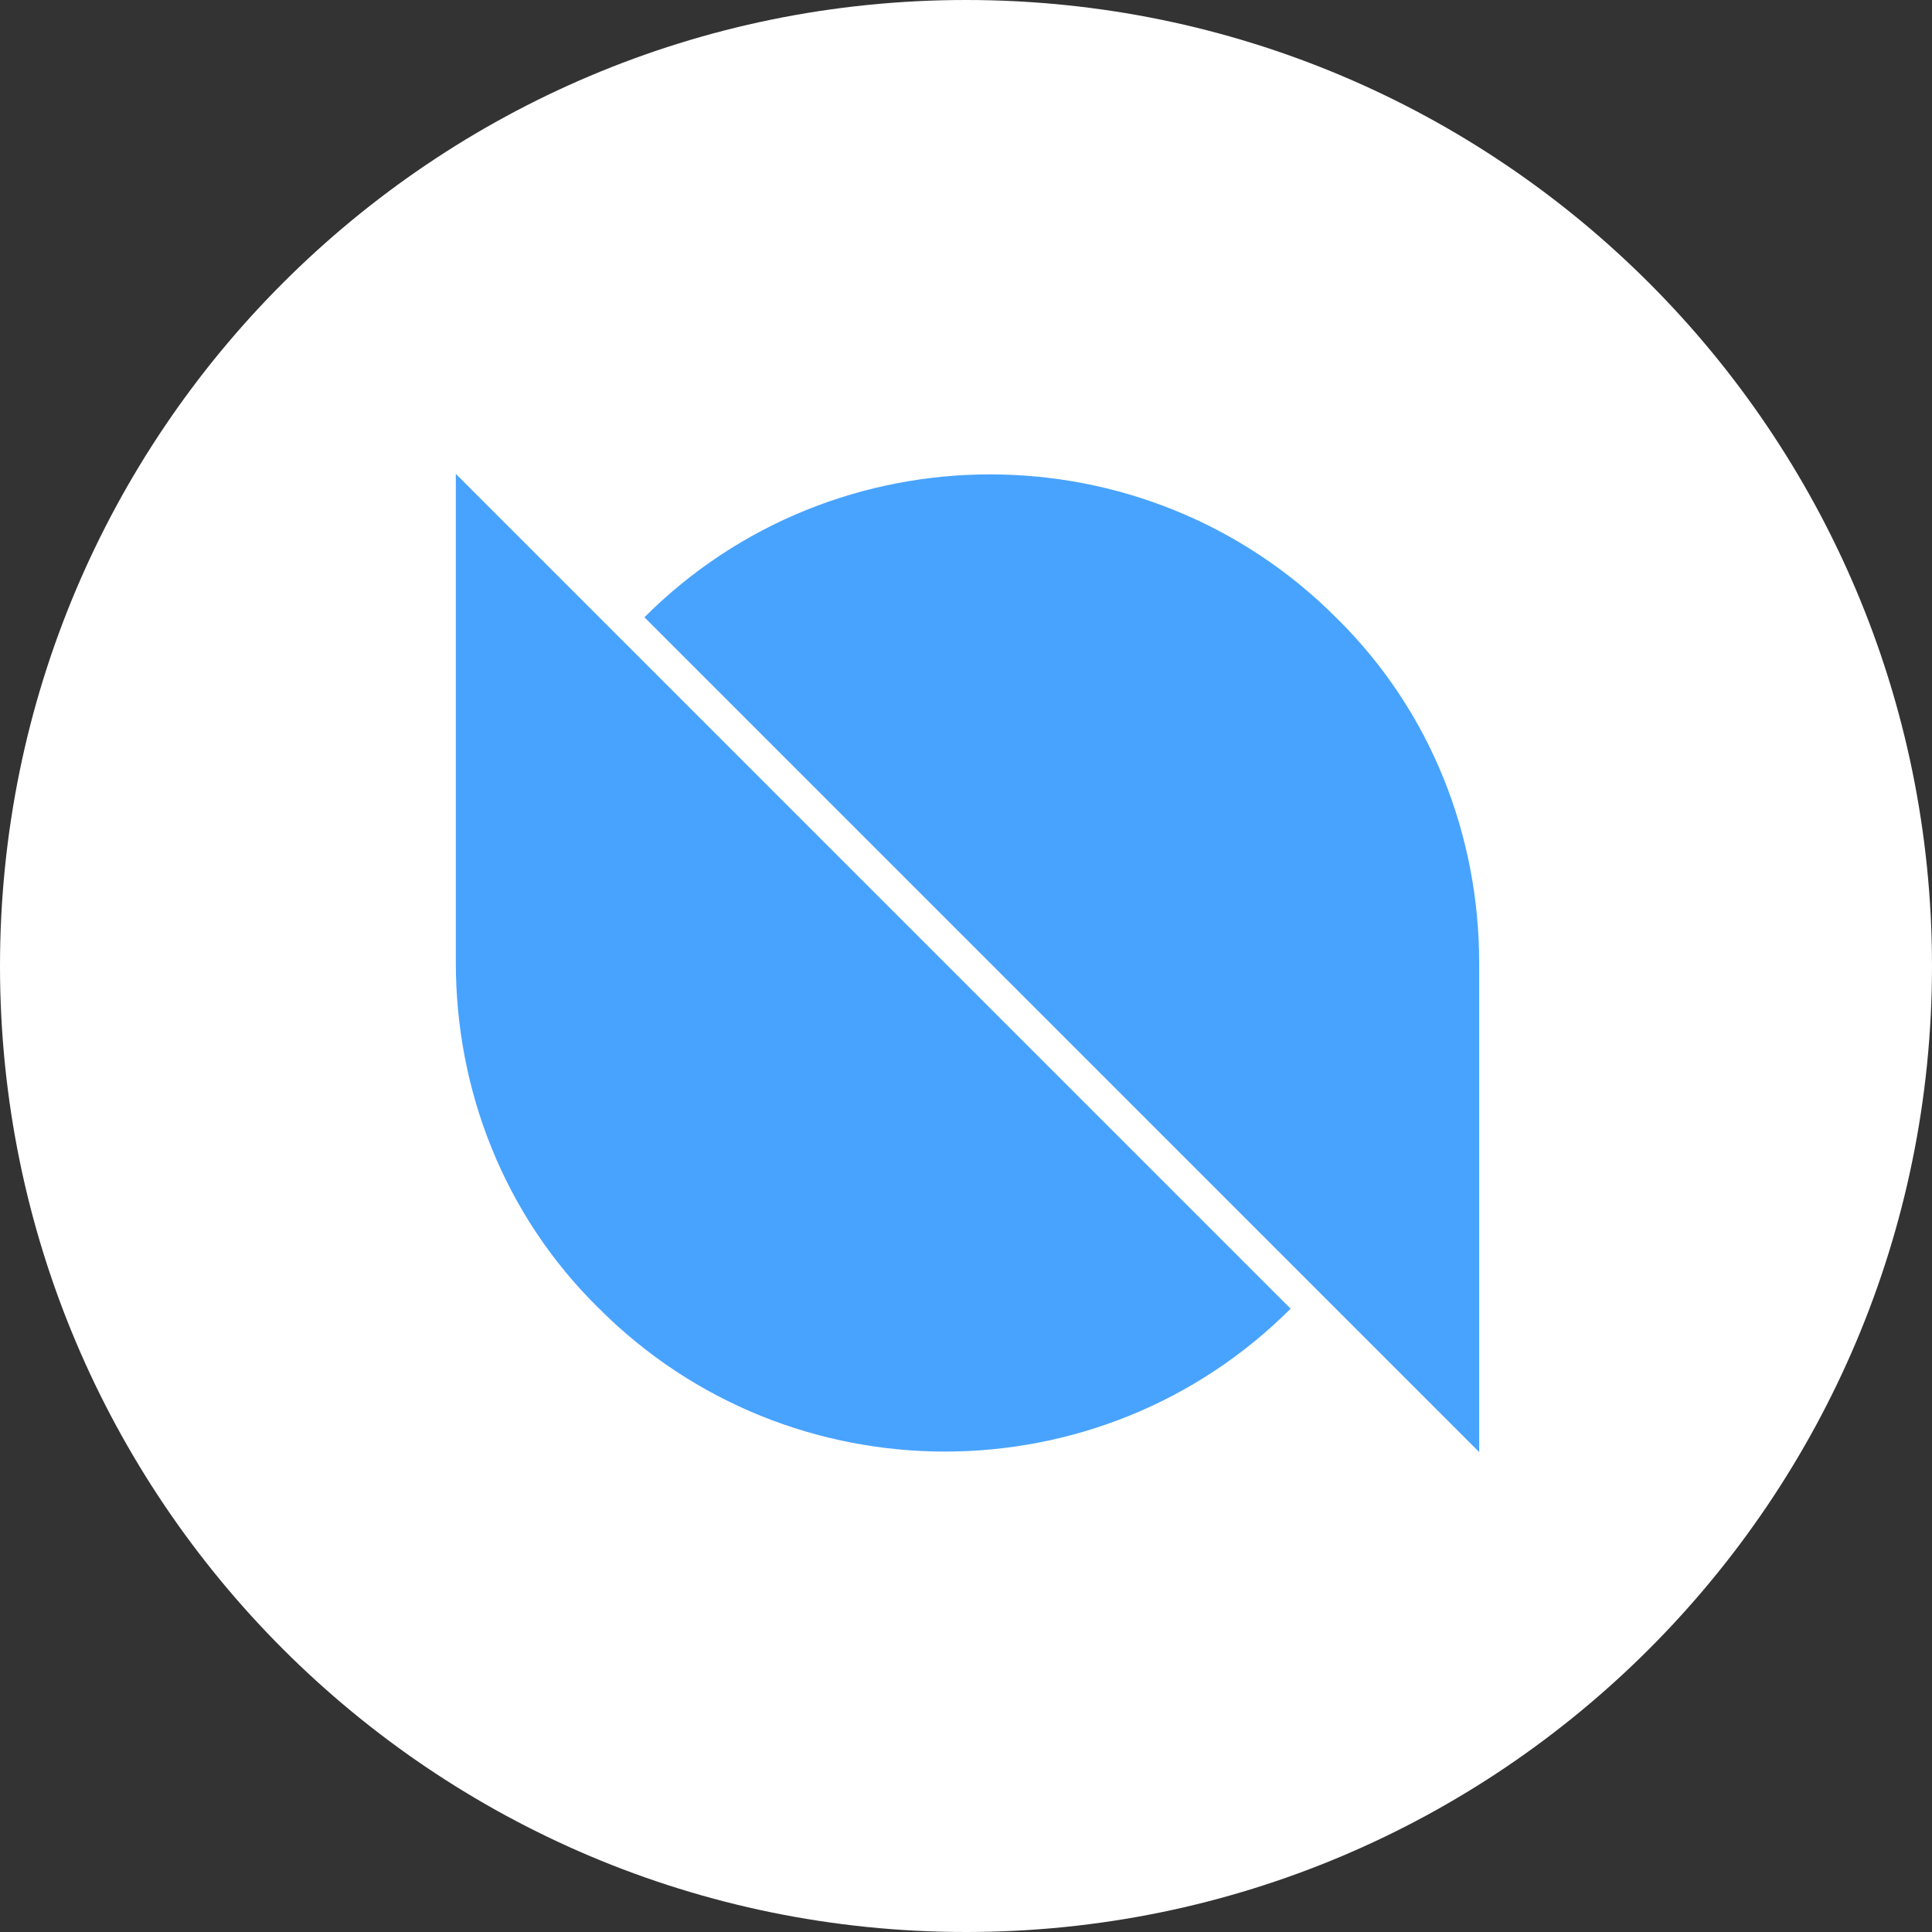<svg width="64" height="64" viewBox="0 0 64 64" fill="none" xmlns="http://www.w3.org/2000/svg">
<rect x="0" y="0" width="64" height="64" fill="#333333" stroke="none"/>
<g clip-path="url(#clip0_1213_46)">
<path d="M0 32C0 49.673 14.327 64 32 64C49.673 64 64 49.673 64 32C64 14.327 49.673 0 32 0C14.327 0 0 14.327 0 32Z" fill="white"/>
<path d="M44.25 43.352L49 48.102V31.9C49 27.736 47.438 23.572 44.25 20.448C37.939 14.137 27.658 14.137 21.347 20.448L44.25 43.352Z" fill="#48A3FF"/>
<path d="M19.85 20.448L15.1 15.698V31.9C15.1 36.064 16.662 40.228 19.85 43.352C26.161 49.663 36.442 49.663 42.753 43.352L19.85 20.448Z" fill="#48A3FF"/>
</g>
<defs>
<clipPath id="clip0_1213_46">
<rect width="64" height="64" fill="white"/>
</clipPath>
</defs>
</svg>

